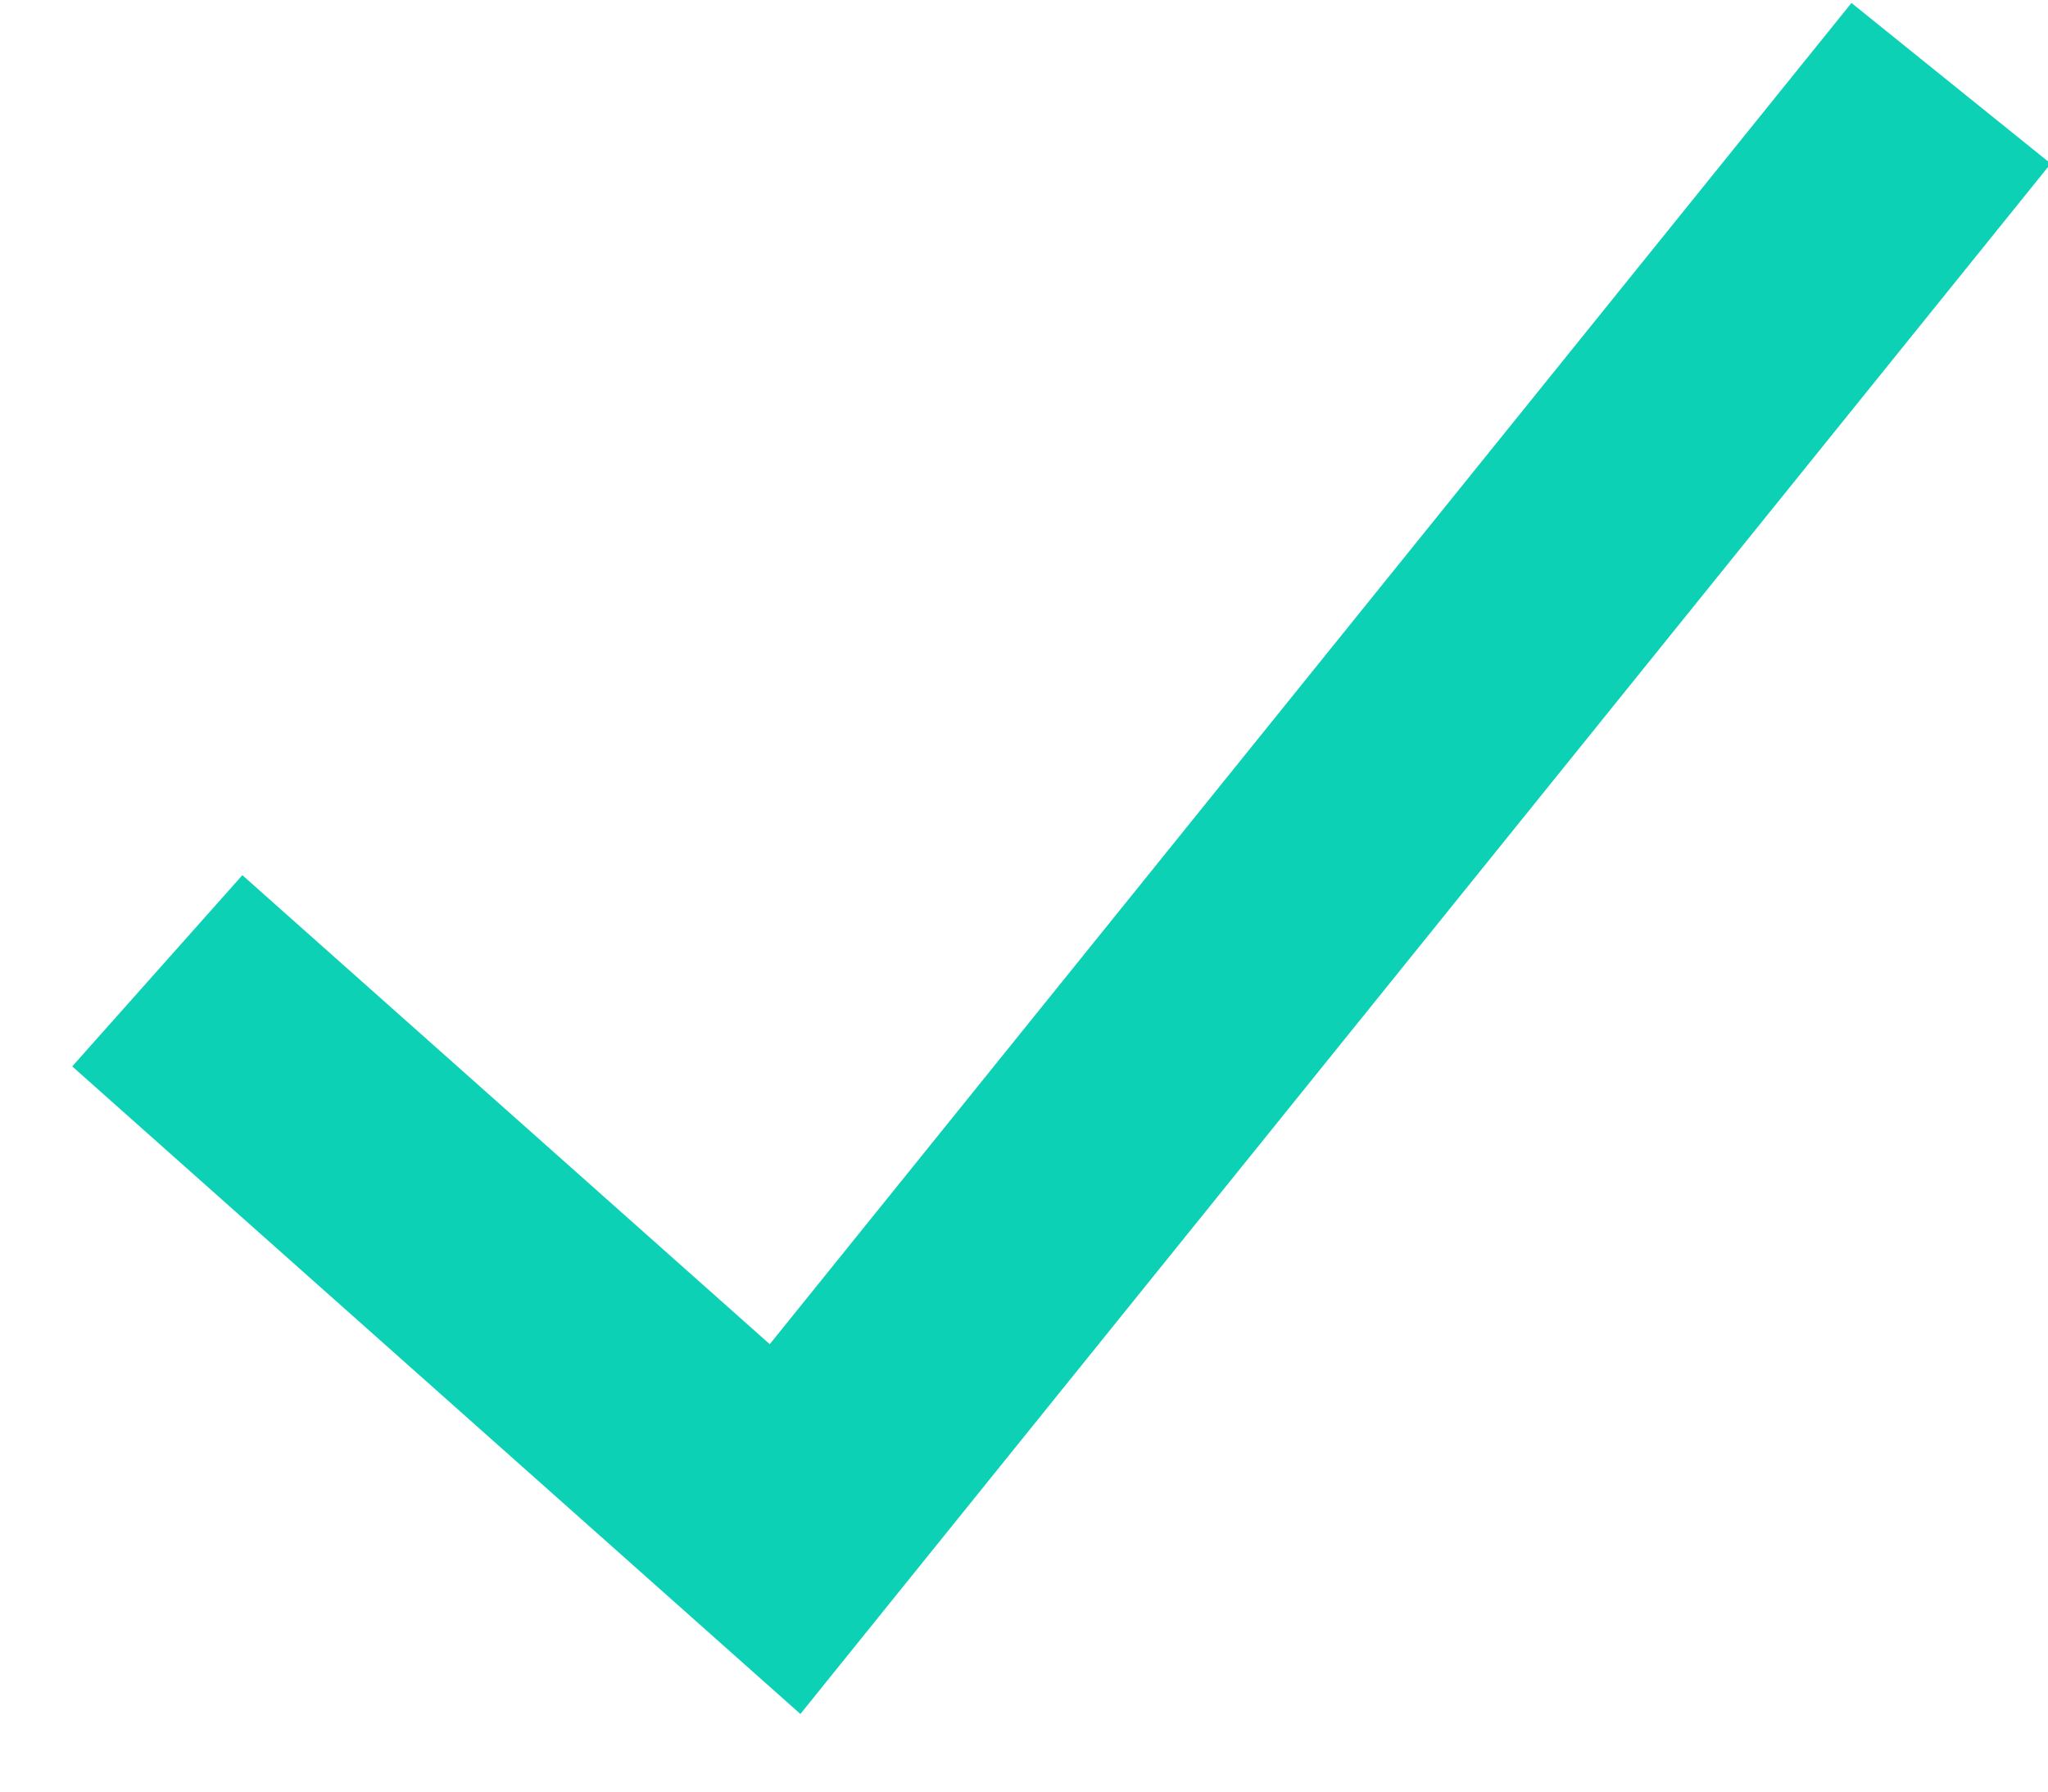 <svg xmlns="http://www.w3.org/2000/svg" width="24" height="21" viewBox="0 0 24 21">
    <g fill="none" fill-rule="evenodd" stroke-linecap="square">
        <g stroke="#0CD1B5" stroke-width="3">
            <g>
                <g>
                    <path d="M0 13.376L6.236 18.923 18.959 3.144" transform="translate(-120, -1585) translate(119.5, 1376) translate(3.464, 208)"/>
                </g>
            </g>
        </g>
    </g>
</svg>
